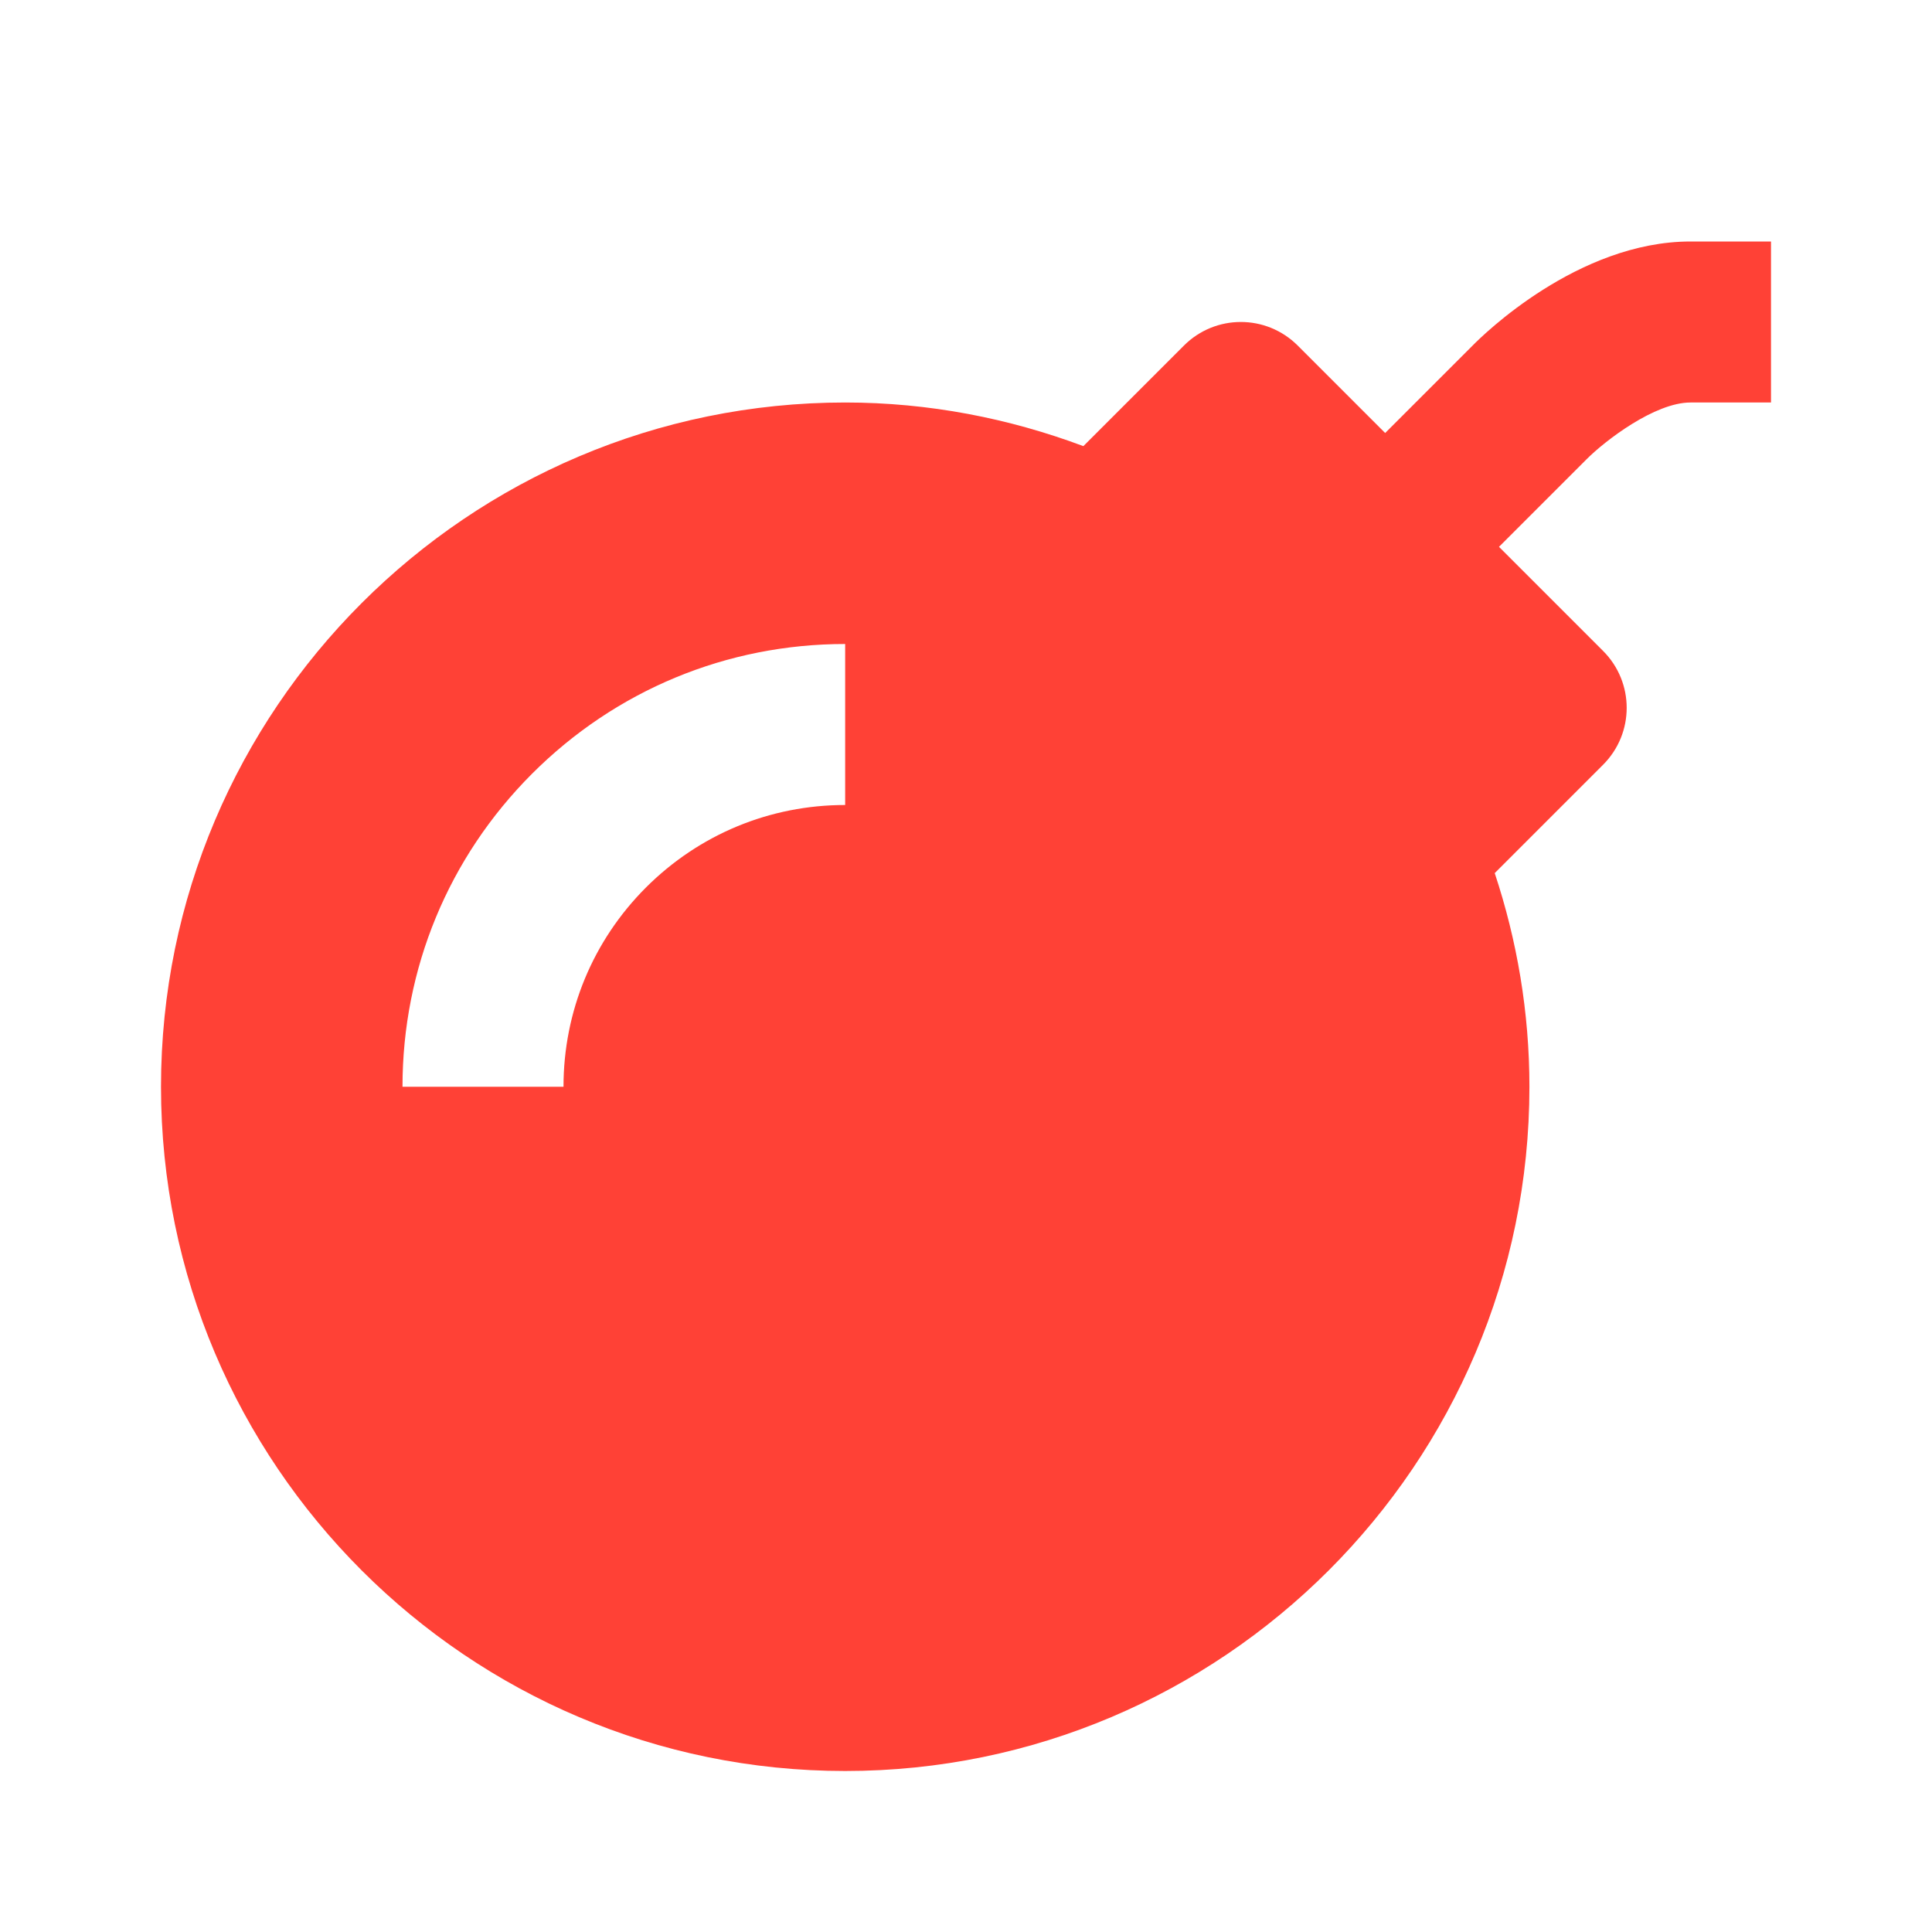 <svg xmlns="http://www.w3.org/2000/svg" fill="#ff4136" width="100%" height="100%" viewBox="0 0 24 24"><path d="M18.293,4.293l-1.086,1.086l-1.086-1.086c-0.391-0.391-1.023-0.391-1.414,0l-1.249,1.249C12.535,5.197,11.541,5,10.499,5 C5.813,5,2,8.813,2,13.5s3.813,8.5,8.499,8.5s8.5-3.813,8.5-8.5c0-0.927-0.154-1.818-0.431-2.654L19.914,9.5 c0.391-0.391,0.391-1.023,0-1.414l-1.293-1.293l1.09-1.09C19.94,5.474,20.556,5,21,5h1V3h-1C19.6,3,18.416,4.167,18.293,4.293z M10.499,10c-0.935,0-1.813,0.364-2.475,1.025C7.364,11.686,7,12.565,7,13.5H5c0-1.468,0.571-2.849,1.609-3.888 C7.649,8.572,9.03,8,10.499,8V10z"/></svg>
